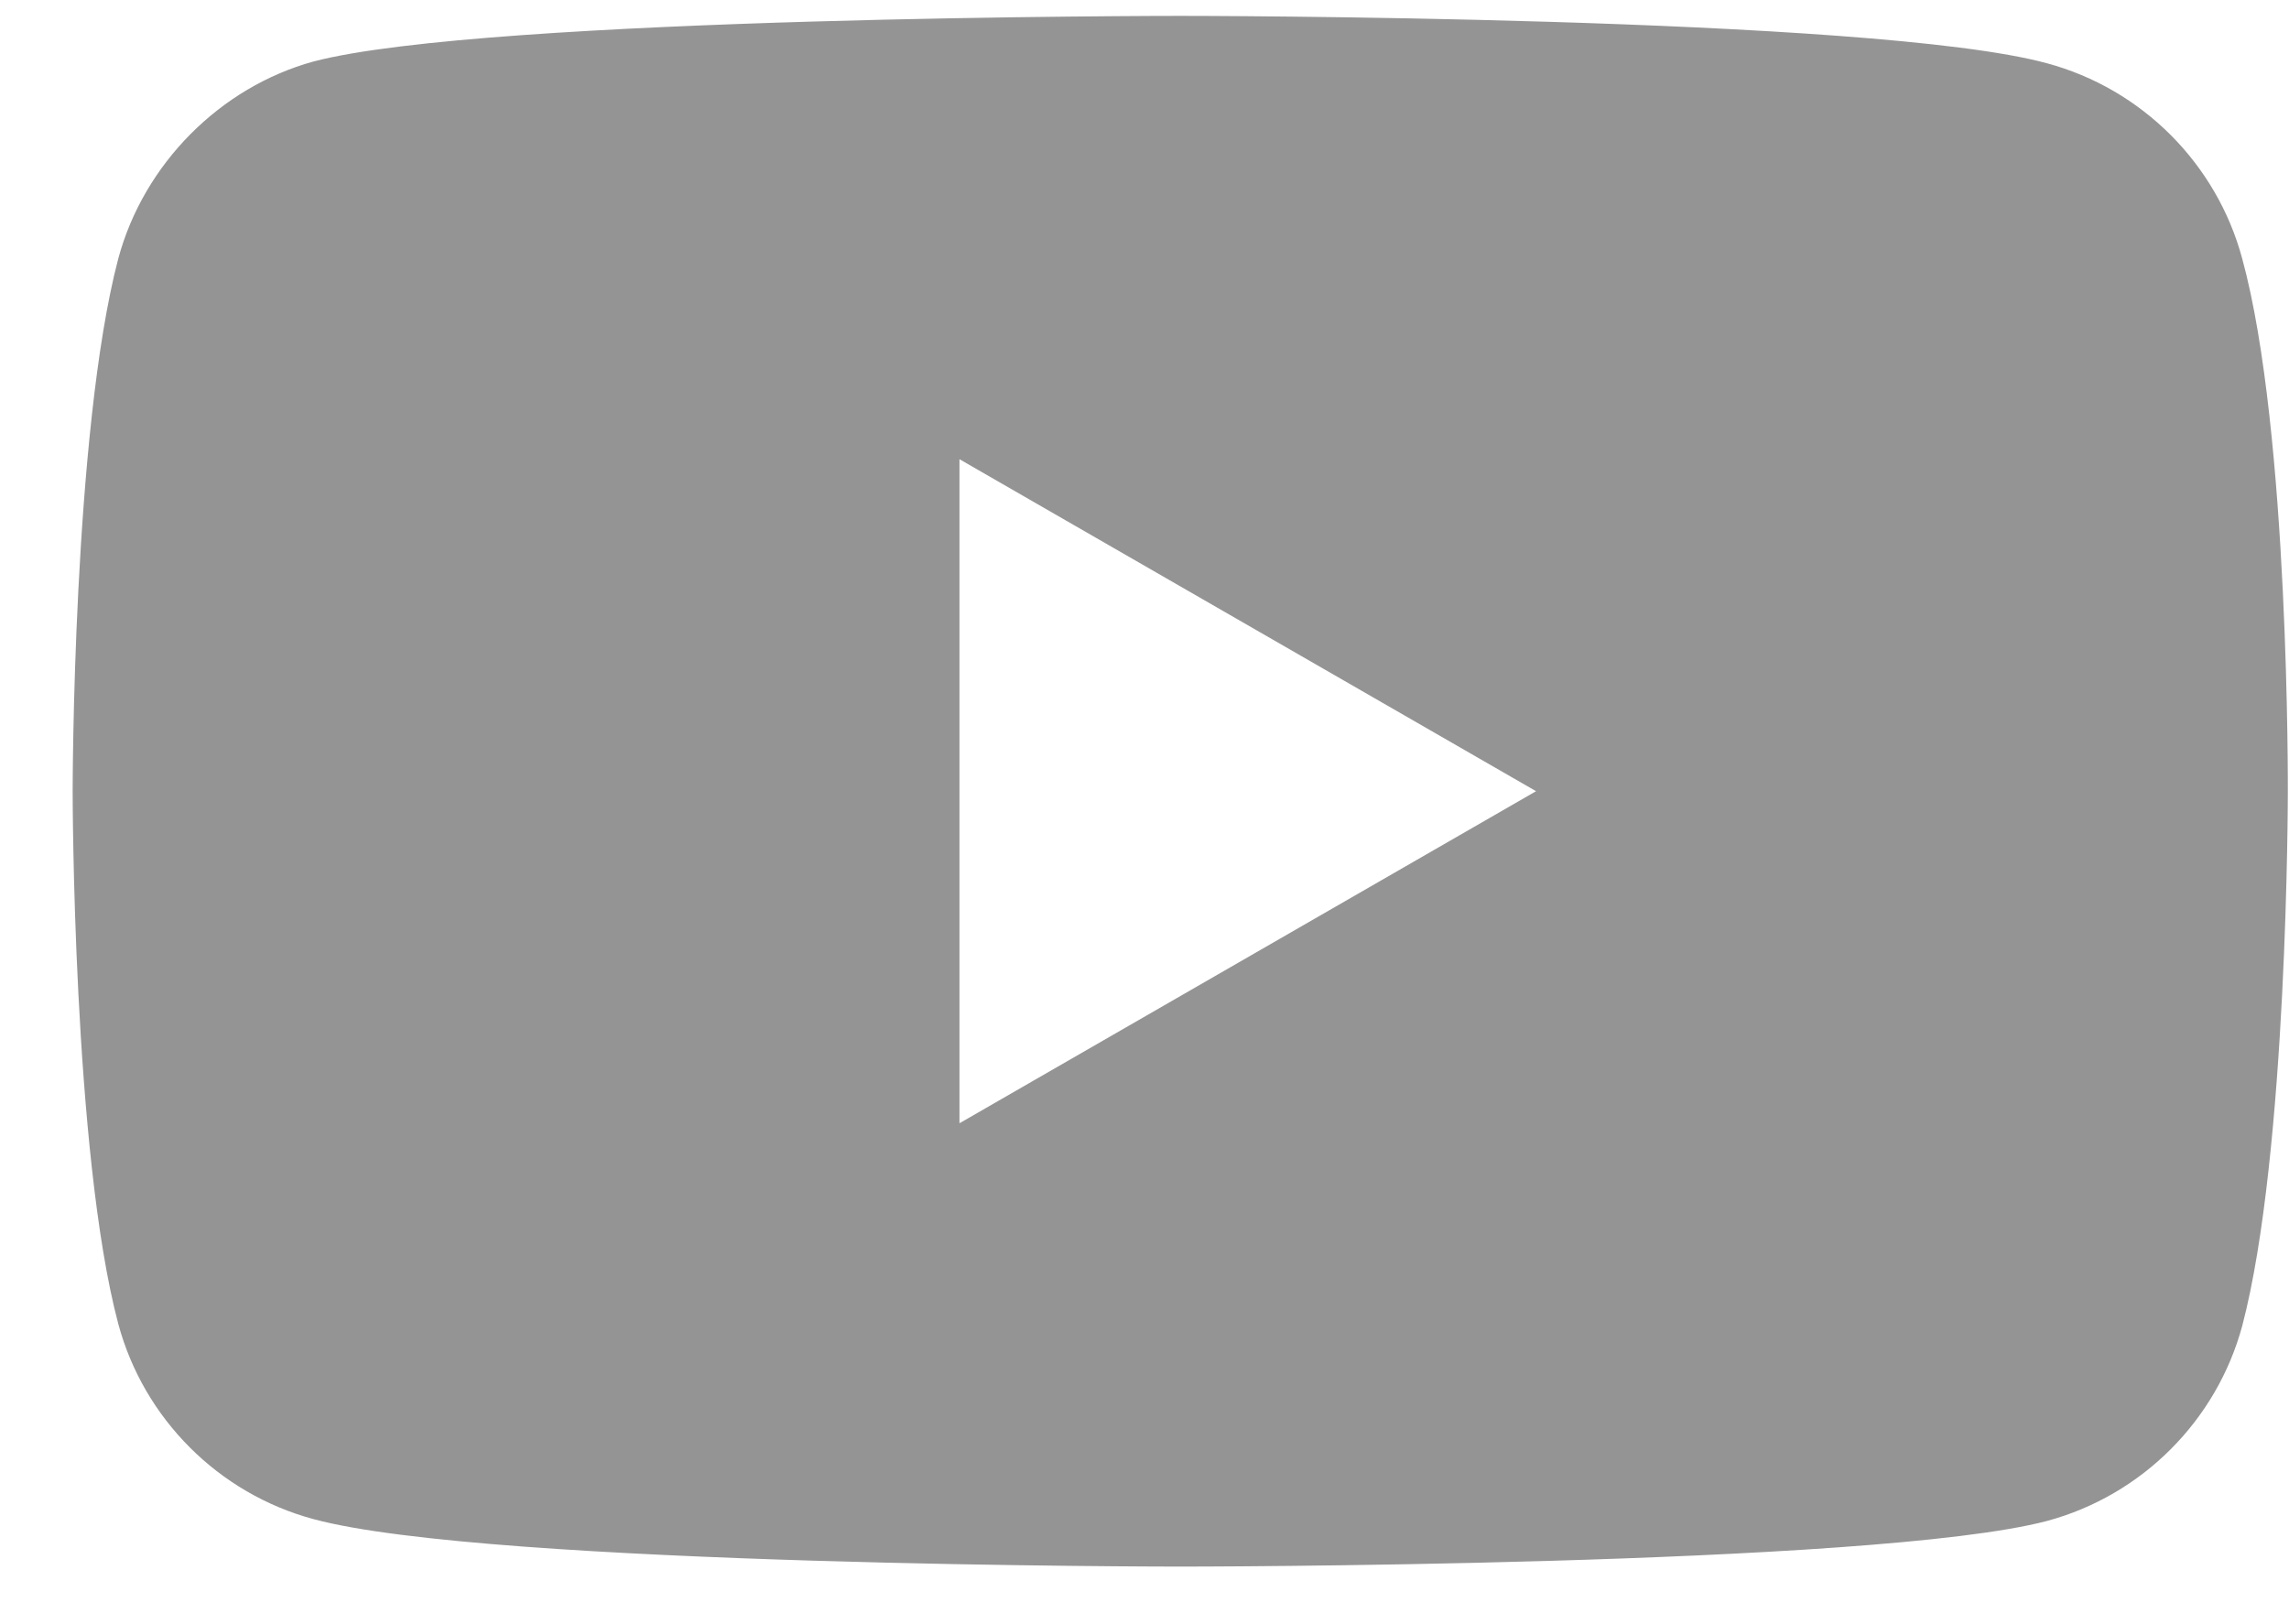 <svg width="31" height="22" viewBox="0 0 31 22" fill="none" xmlns="http://www.w3.org/2000/svg">
<path d="M30.366 3.502C30.02 2.216 29.007 1.203 27.722 0.857C25.375 0.215 15.984 0.215 15.984 0.215C15.984 0.215 6.594 0.215 4.246 0.833C2.986 1.179 1.948 2.217 1.602 3.502C0.984 5.849 0.984 10.717 0.984 10.717C0.984 10.717 0.984 15.61 1.602 17.933C1.948 19.218 2.961 20.231 4.246 20.577C6.619 21.22 15.984 21.22 15.984 21.22C15.984 21.22 25.375 21.22 27.722 20.602C29.007 20.256 30.02 19.243 30.367 17.958C30.984 15.61 30.984 10.742 30.984 10.742C30.984 10.742 31.009 5.849 30.366 3.502ZM12.994 15.215V6.22L20.803 10.717L12.994 15.215Z" fill="#949494"/>
</svg>
